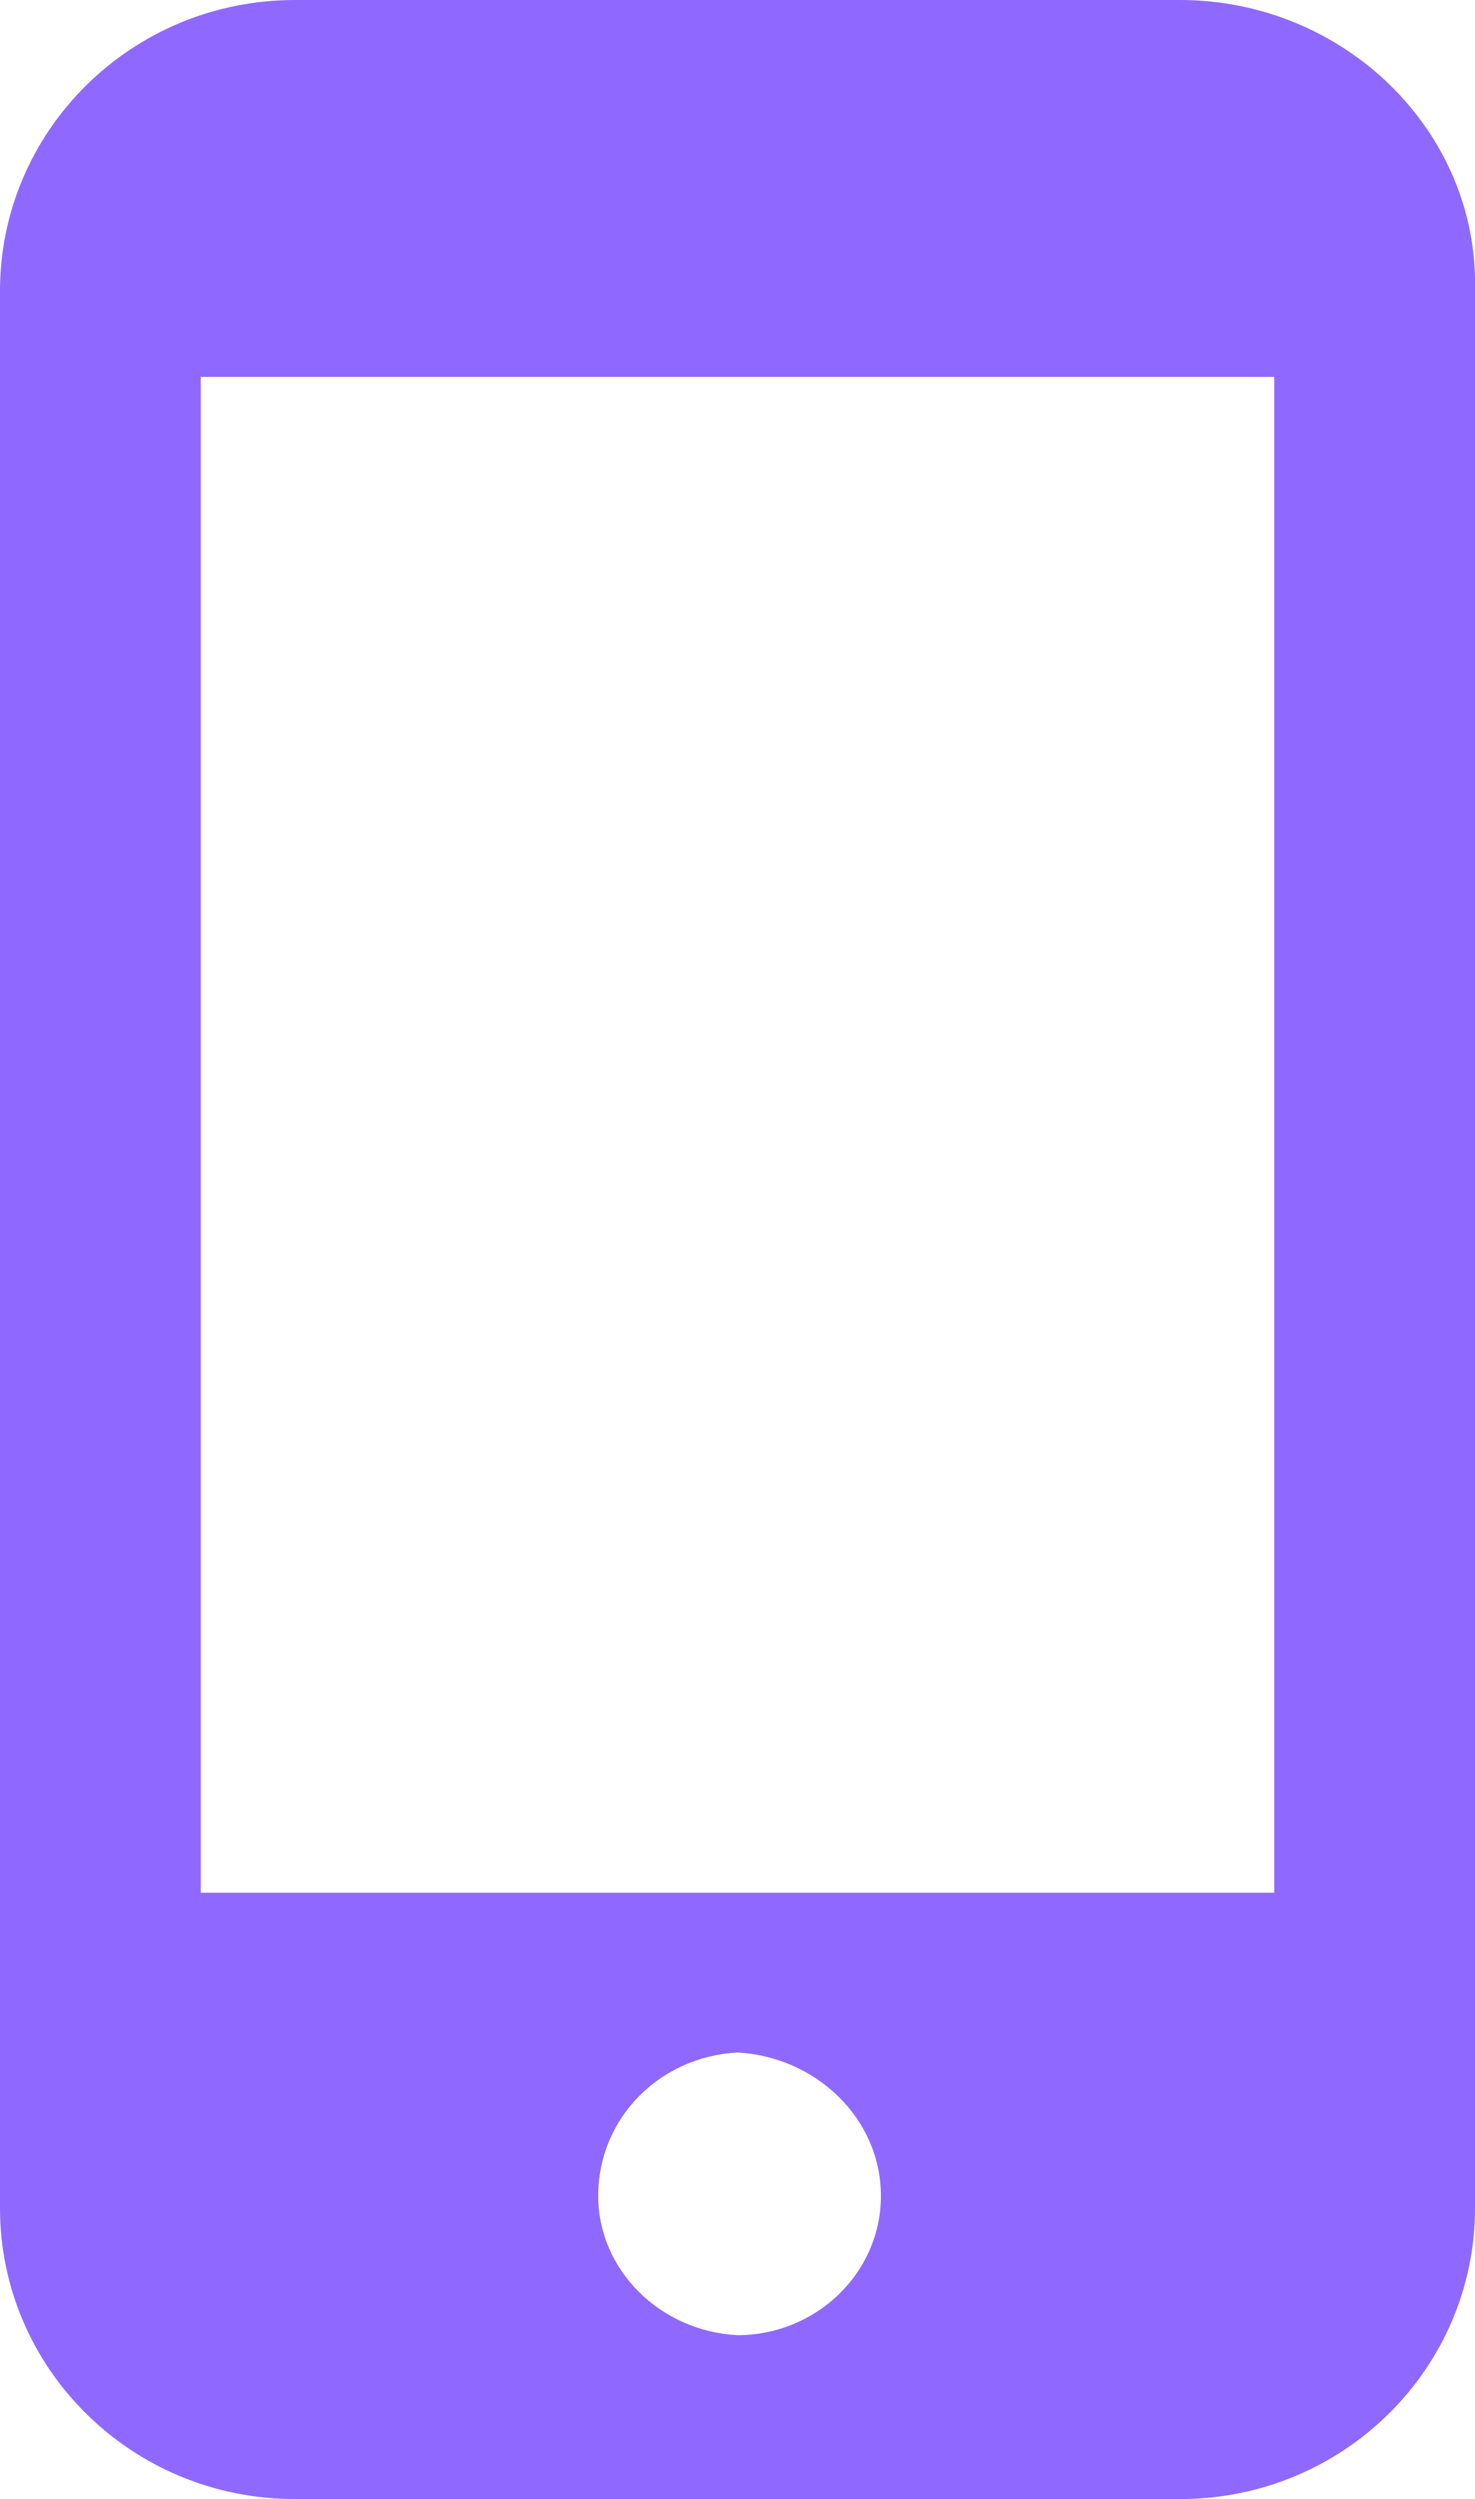 <svg xmlns="http://www.w3.org/2000/svg" width="36" height="61" viewBox="0 0 36 61"><g fill="none"><g fill="#8f69ff"><path d="M28.8 0L7.2 0C3.2 0 0 3.2 0 7.1L0 53.9C0 57.8 3.2 61 7.2 61L28.8 61C32.8 61 36 57.8 36 53.9L36 7.1C36.1 3.2 32.8 0 28.8 0ZM18 57C16.1 56.9 14.6 55.4 14.6 53.6 14.6 51.7 16.1 50.2 18 50.1 19.9 50.2 21.5 51.7 21.5 53.6 21.5 55.5 19.9 57 18 57L18 57ZM31.1 46.2L4.9 46.2 4.9 9.2 31.1 9.2 31.1 46.2Z"/></g></g></svg>